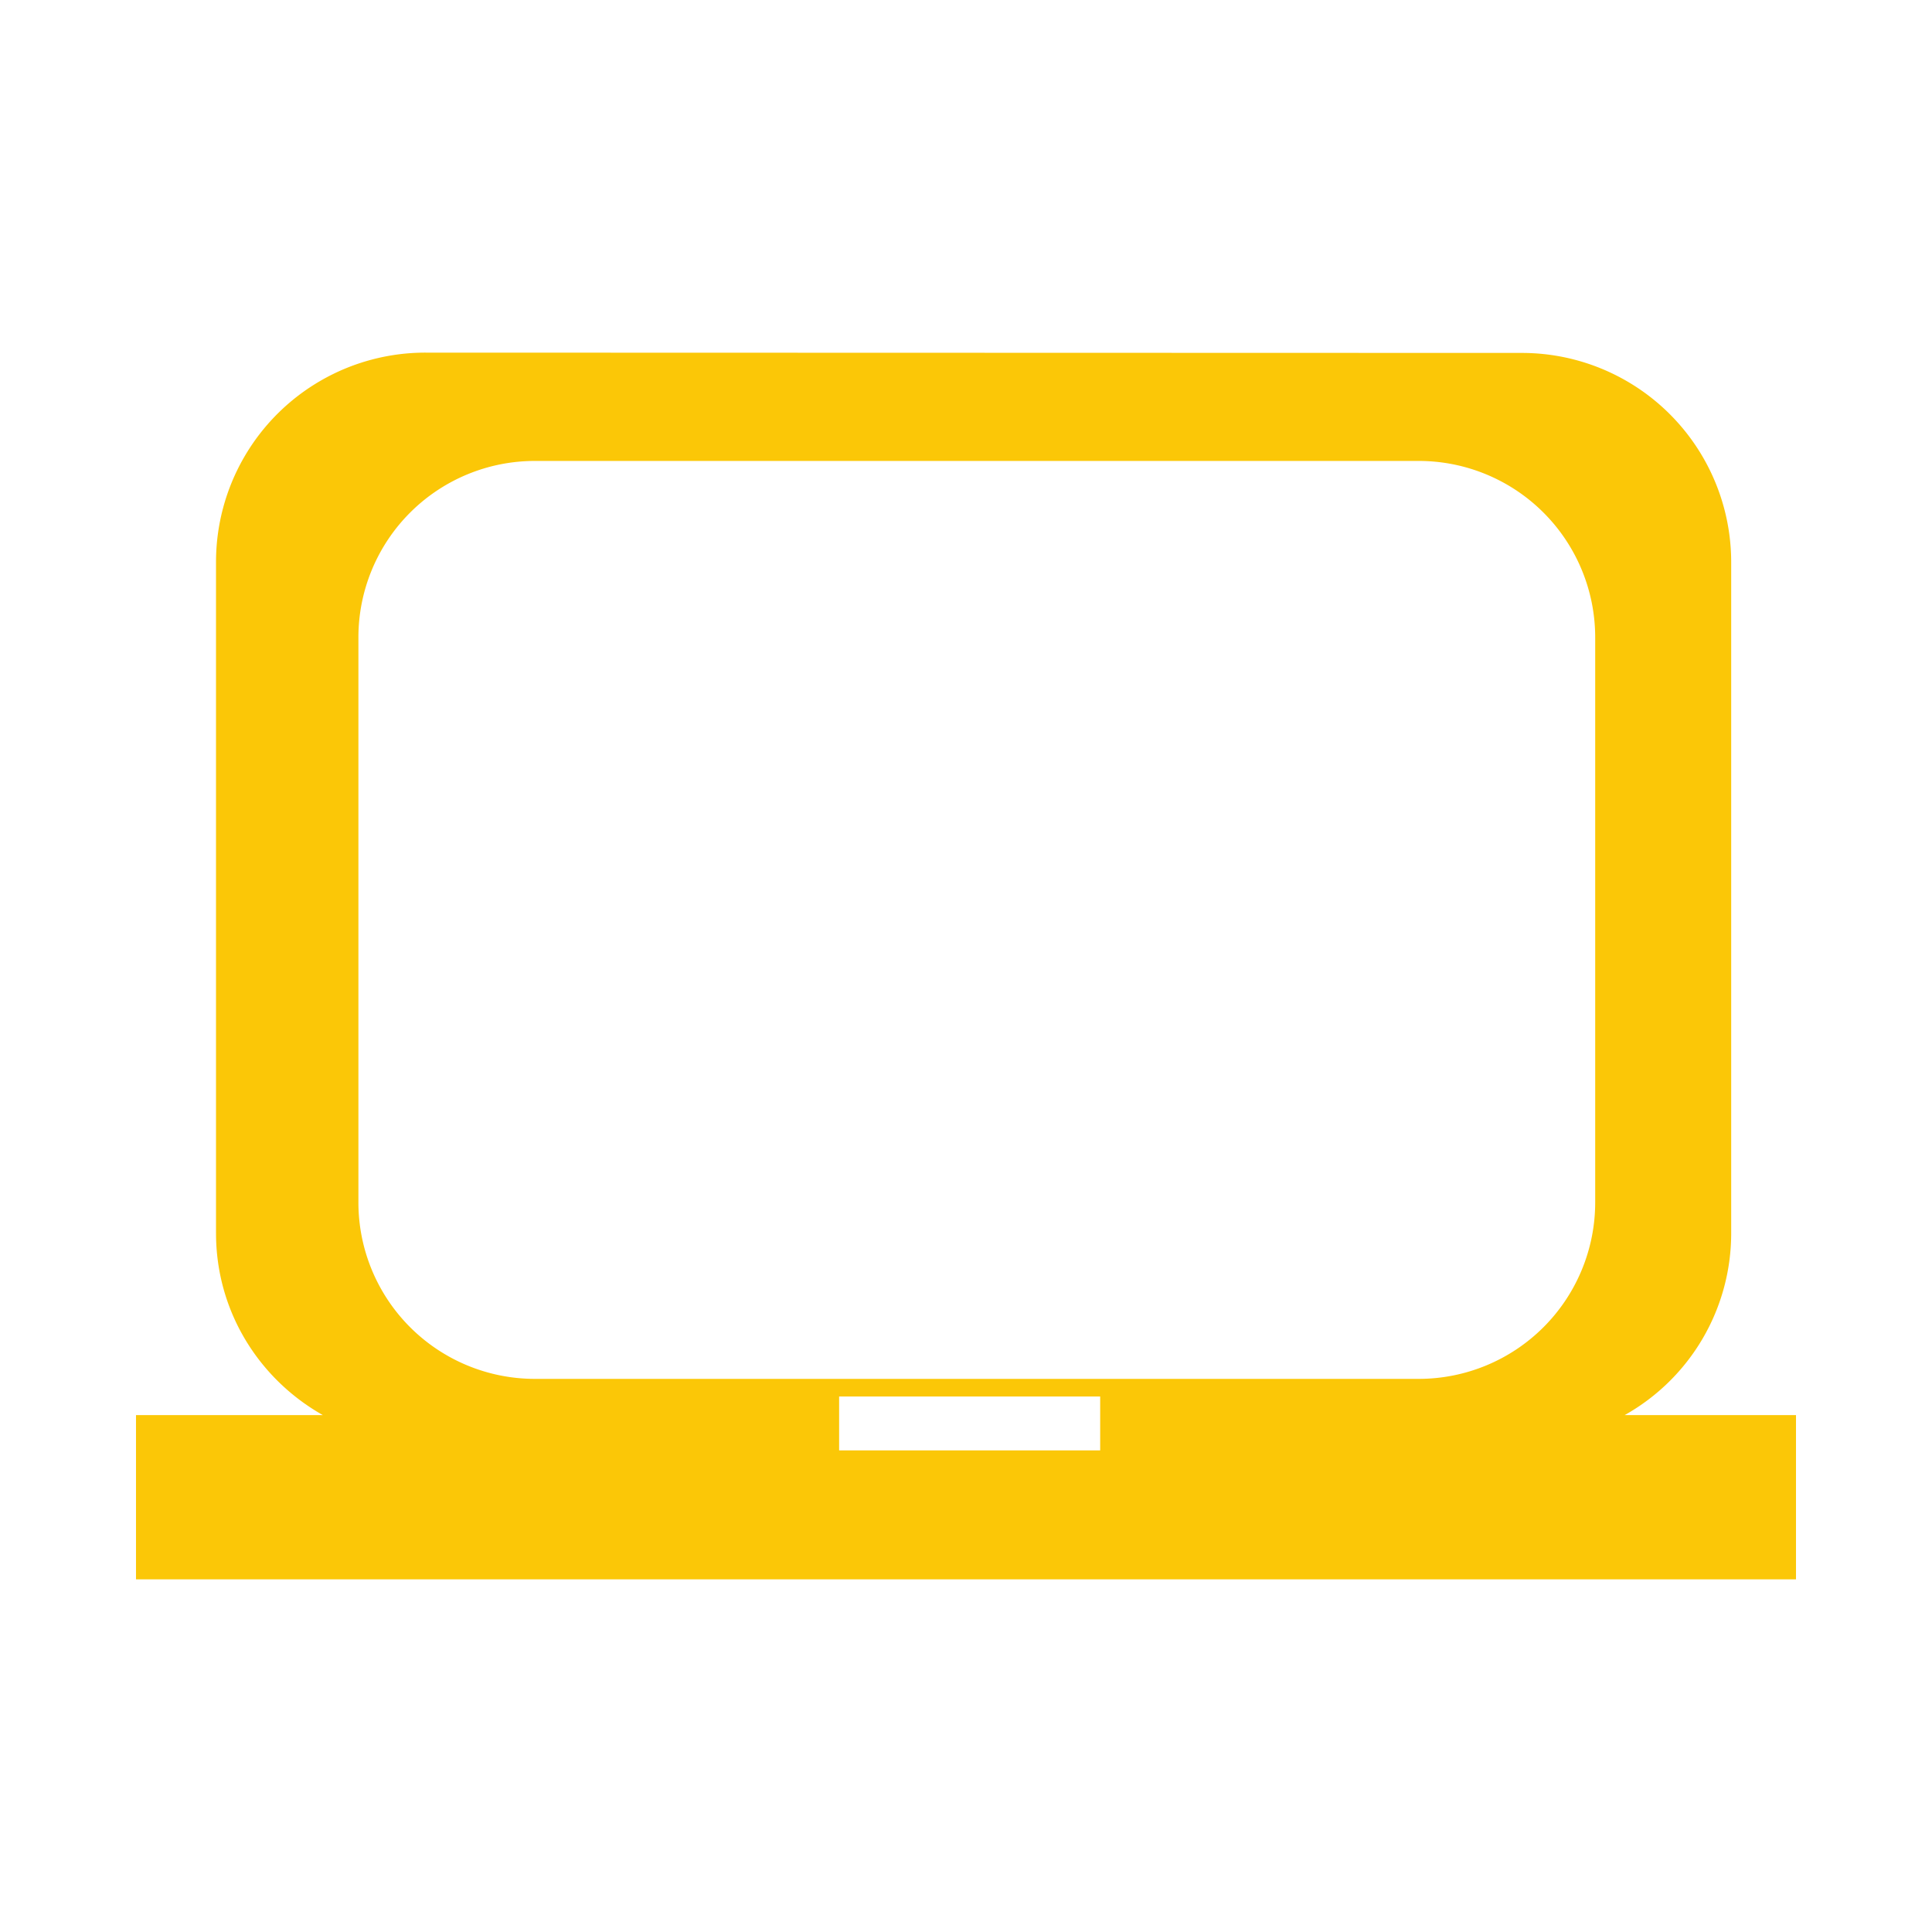 <?xml version="1.0" encoding="UTF-8" standalone="no"?>
<svg
   xmlns:dc="http://purl.org/dc/elements/1.1/"
   xmlns:cc="http://creativecommons.org/ns#"
   xmlns:rdf="http://www.w3.org/1999/02/22-rdf-syntax-ns#"
   xmlns:svg="http://www.w3.org/2000/svg"
   xmlns="http://www.w3.org/2000/svg"
   xmlns:sodipodi="http://sodipodi.sourceforge.net/DTD/sodipodi-0.dtd"
   xmlns:inkscape="http://www.inkscape.org/namespaces/inkscape"
   width="24"
   height="24"
   viewBox="0 0 6.35 6.35"
   version="1.1"
   id="svg4"
   sodipodi:docname="laptop-symbolic.svg"
   inkscape:version="0.92.4 (5da689c313, 2019-01-14)">
  <defs
     id="defs8" />
  <sodipodi:namedview
     pagecolor="#ffffff"
     bordercolor="#666666"
     borderopacity="1"
     objecttolerance="10"
     gridtolerance="10"
     guidetolerance="10"
     inkscape:pageopacity="0"
     inkscape:pageshadow="2"
     inkscape:window-width="640"
     inkscape:window-height="480"
     id="namedview6"
     showgrid="false"
     inkscape:zoom="9.8333333"
     inkscape:cx="10.220339"
     inkscape:cy="12"
     inkscape:window-x="0"
     inkscape:window-y="25"
     inkscape:window-maximized="0"
     inkscape:current-layer="svg4" />
  <path
     d="m 1.4,1.159 a 0.688,0.688 0 0 0 -0.69,0.69 v 2.204 c 0,0.258 0.142,0.48 0.351,0.598 H 0.447 v 0.54 H 5.903 V 4.651 H 5.34 A 0.685,0.685 0 0 0 5.69,4.053 V 1.85 A 0.688,0.688 0 0 0 5,1.16 Z m 0.358,0.356 h 2.905 a 0.58,0.58 0 0 1 0.58,0.58 v 1.857 a 0.58,0.58 0 0 1 -0.58,0.58 H 1.758 A 0.58,0.58 0 0 1 1.178,3.952 V 2.095 a 0.58,0.58 0 0 1 0.58,-0.58 z m 1,3.075 H 3.616 V 4.767 H 2.758 Z"
     id="path2"
     inkscape:connector-curvature="0"
     style="fill:#fbc707" />
</svg>
